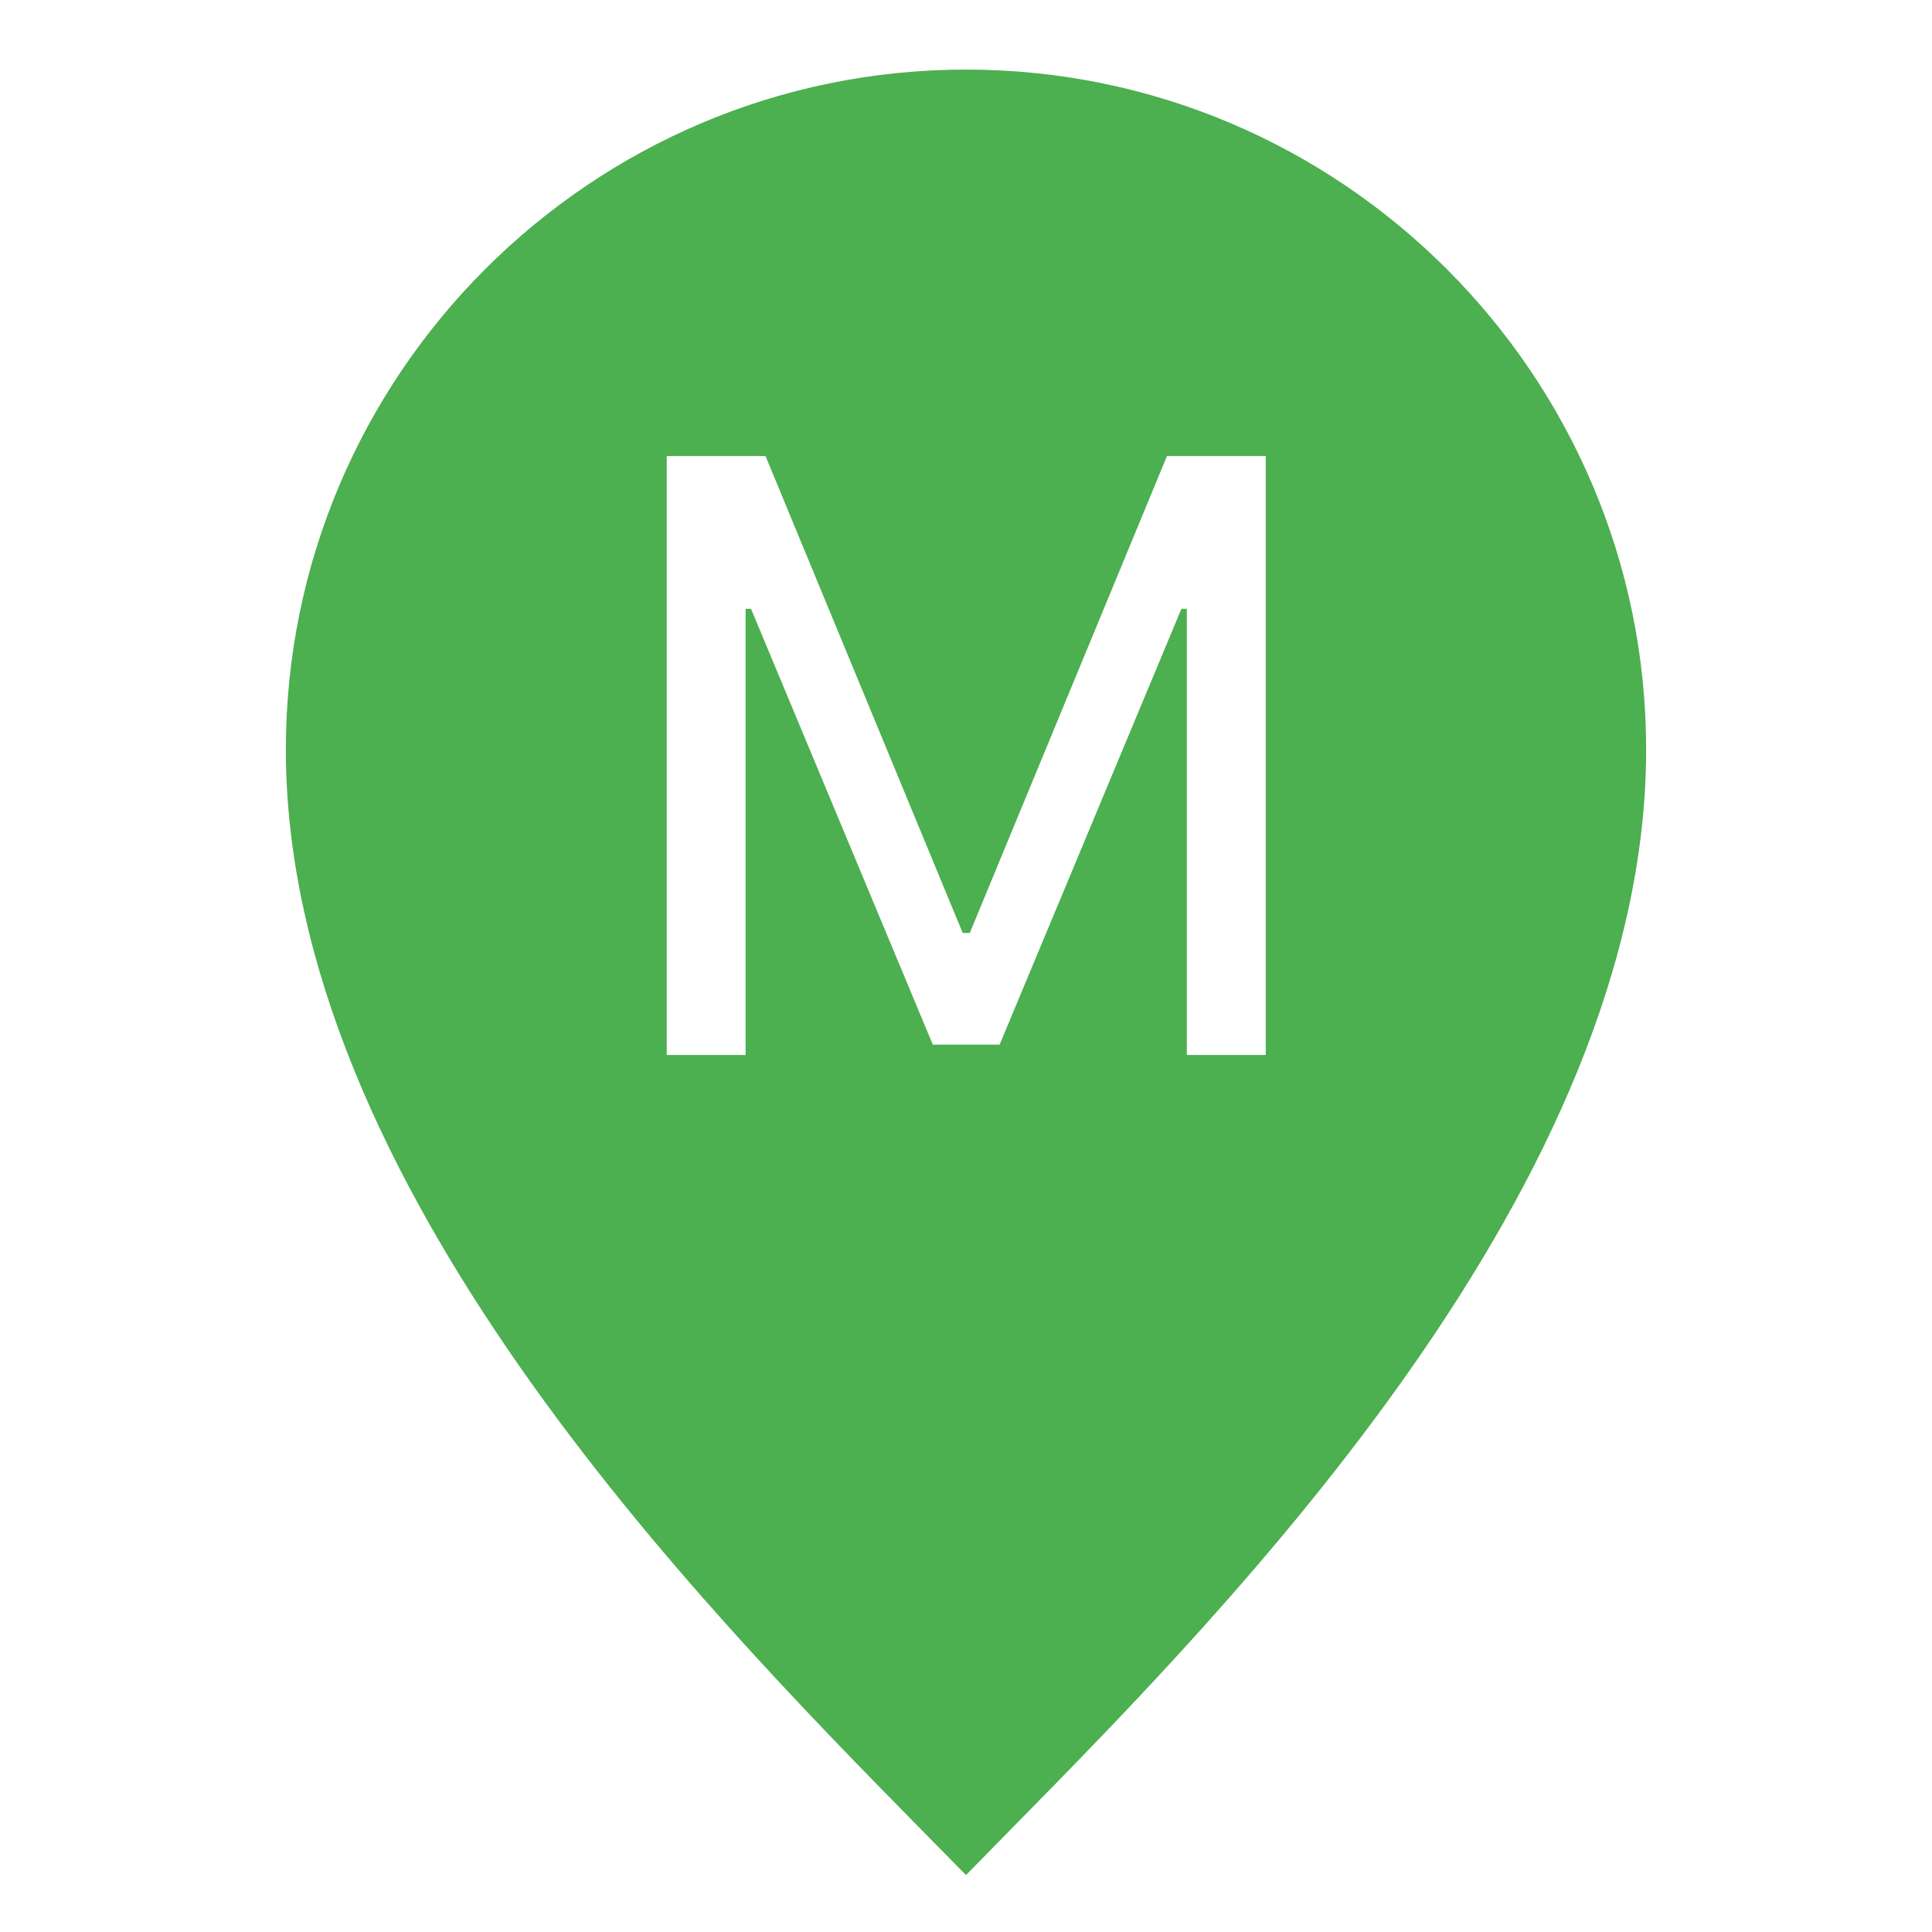 <svg xmlns="http://www.w3.org/2000/svg" x="0px" y="0px"
width="100" height="100"
viewBox="0 0 172 172"
style=" fill:#000000;"><g fill="none" fill-rule="nonzero" stroke="none" stroke-width="1" stroke-linecap="butt" stroke-linejoin="miter" stroke-miterlimit="10" stroke-dasharray="" stroke-dashoffset="0" font-family="none" font-weight="none" font-size="none" text-anchor="none" style="mix-blend-mode: normal"><path d="M0,172v-172h172v172z" fill="none"></path><g fill="#4caf50"><path d="M86,6.195c-33.378,0 -60.551,27.159 -60.551,60.537c0,38.621 36.846,76.082 56.626,96.213l3.925,3.987l3.911,-3.99c19.794,-20.117 56.64,-57.565 56.64,-96.213c0,-33.378 -27.173,-60.534 -60.551,-60.534zM112.681,93.922h-7.021v-39.722h-0.482l-16.185,38.8h-5.948l-16.185,-38.8h-0.482v39.722h-7.021v-53.32h8.796l17.554,42.456h0.63l17.554,-42.456h8.796v53.32z"></path></g></g></svg>